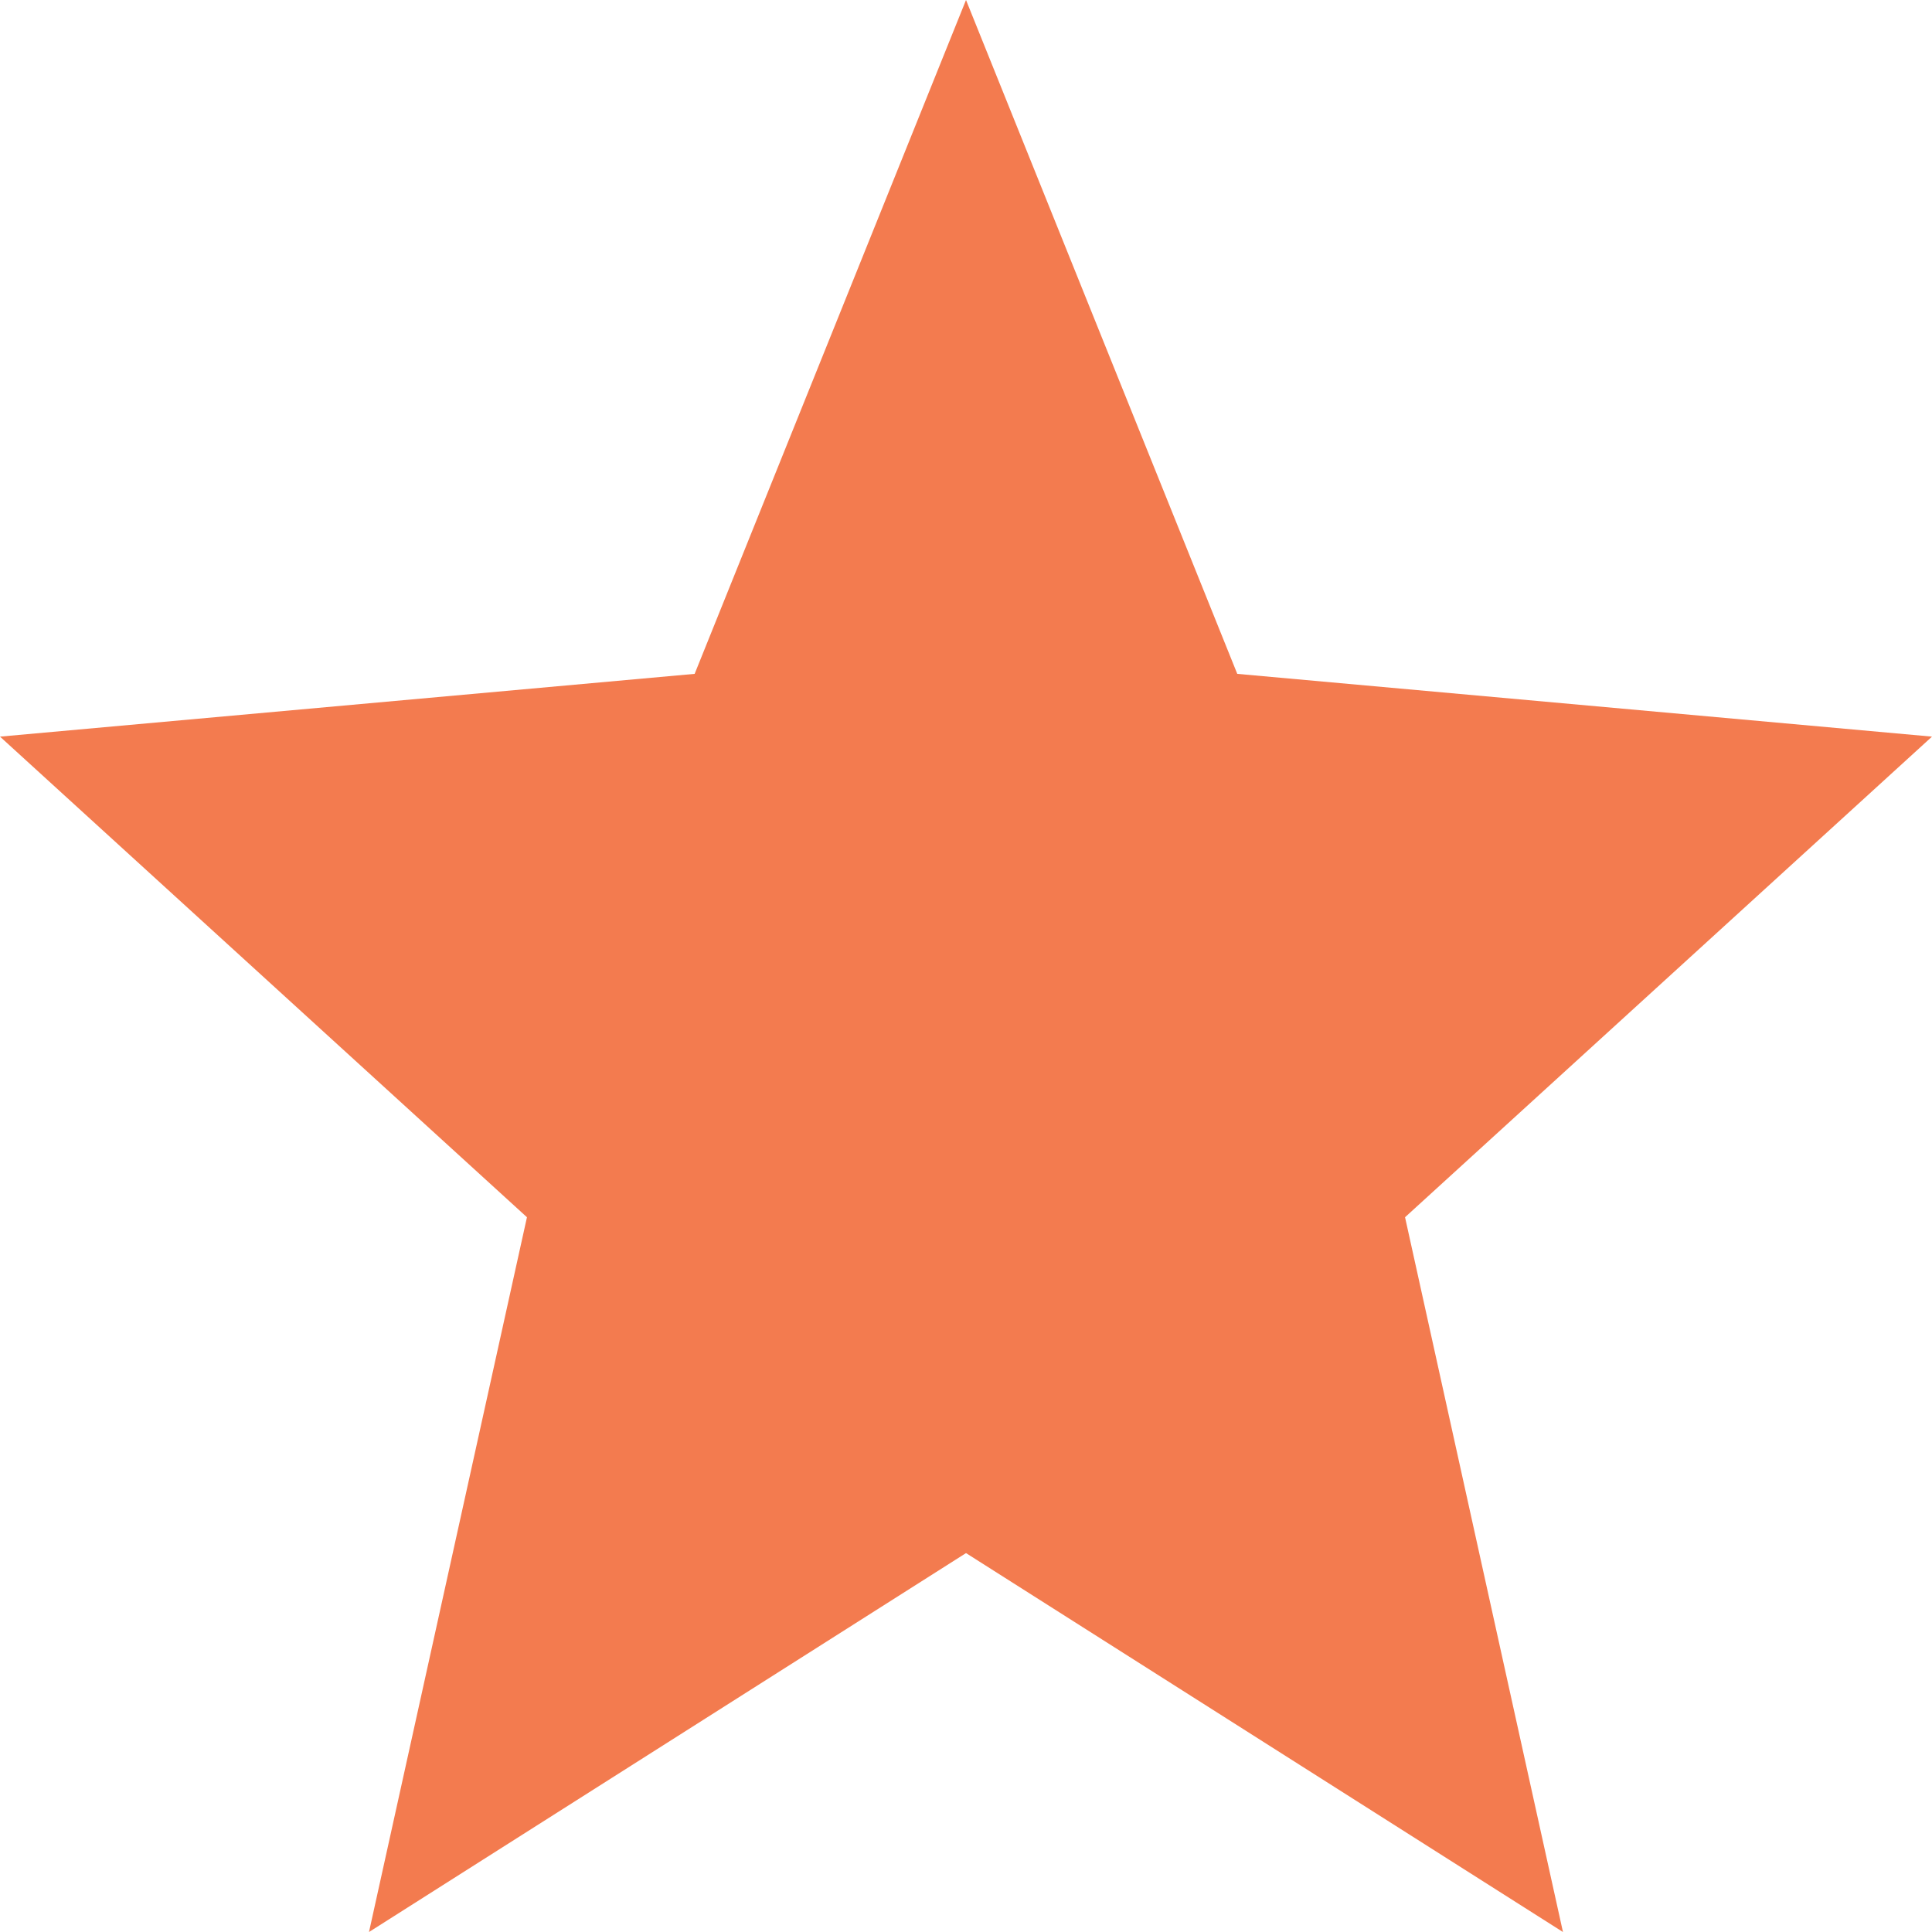 <svg xmlns="http://www.w3.org/2000/svg" width="104.465" height="104.466" viewBox="0 0 104.465 104.466">
  <path id="Path_22" data-name="Path 22" d="M106.233,147.977l32.278,20.489-8.539-38.649,28.493-25.987L120.9,100.436,106.233,64,91.56,100.436,54,103.83l28.493,25.987-8.541,38.649Z" transform="translate(-54 -64)" fill="#f37b4f"/>
</svg>
